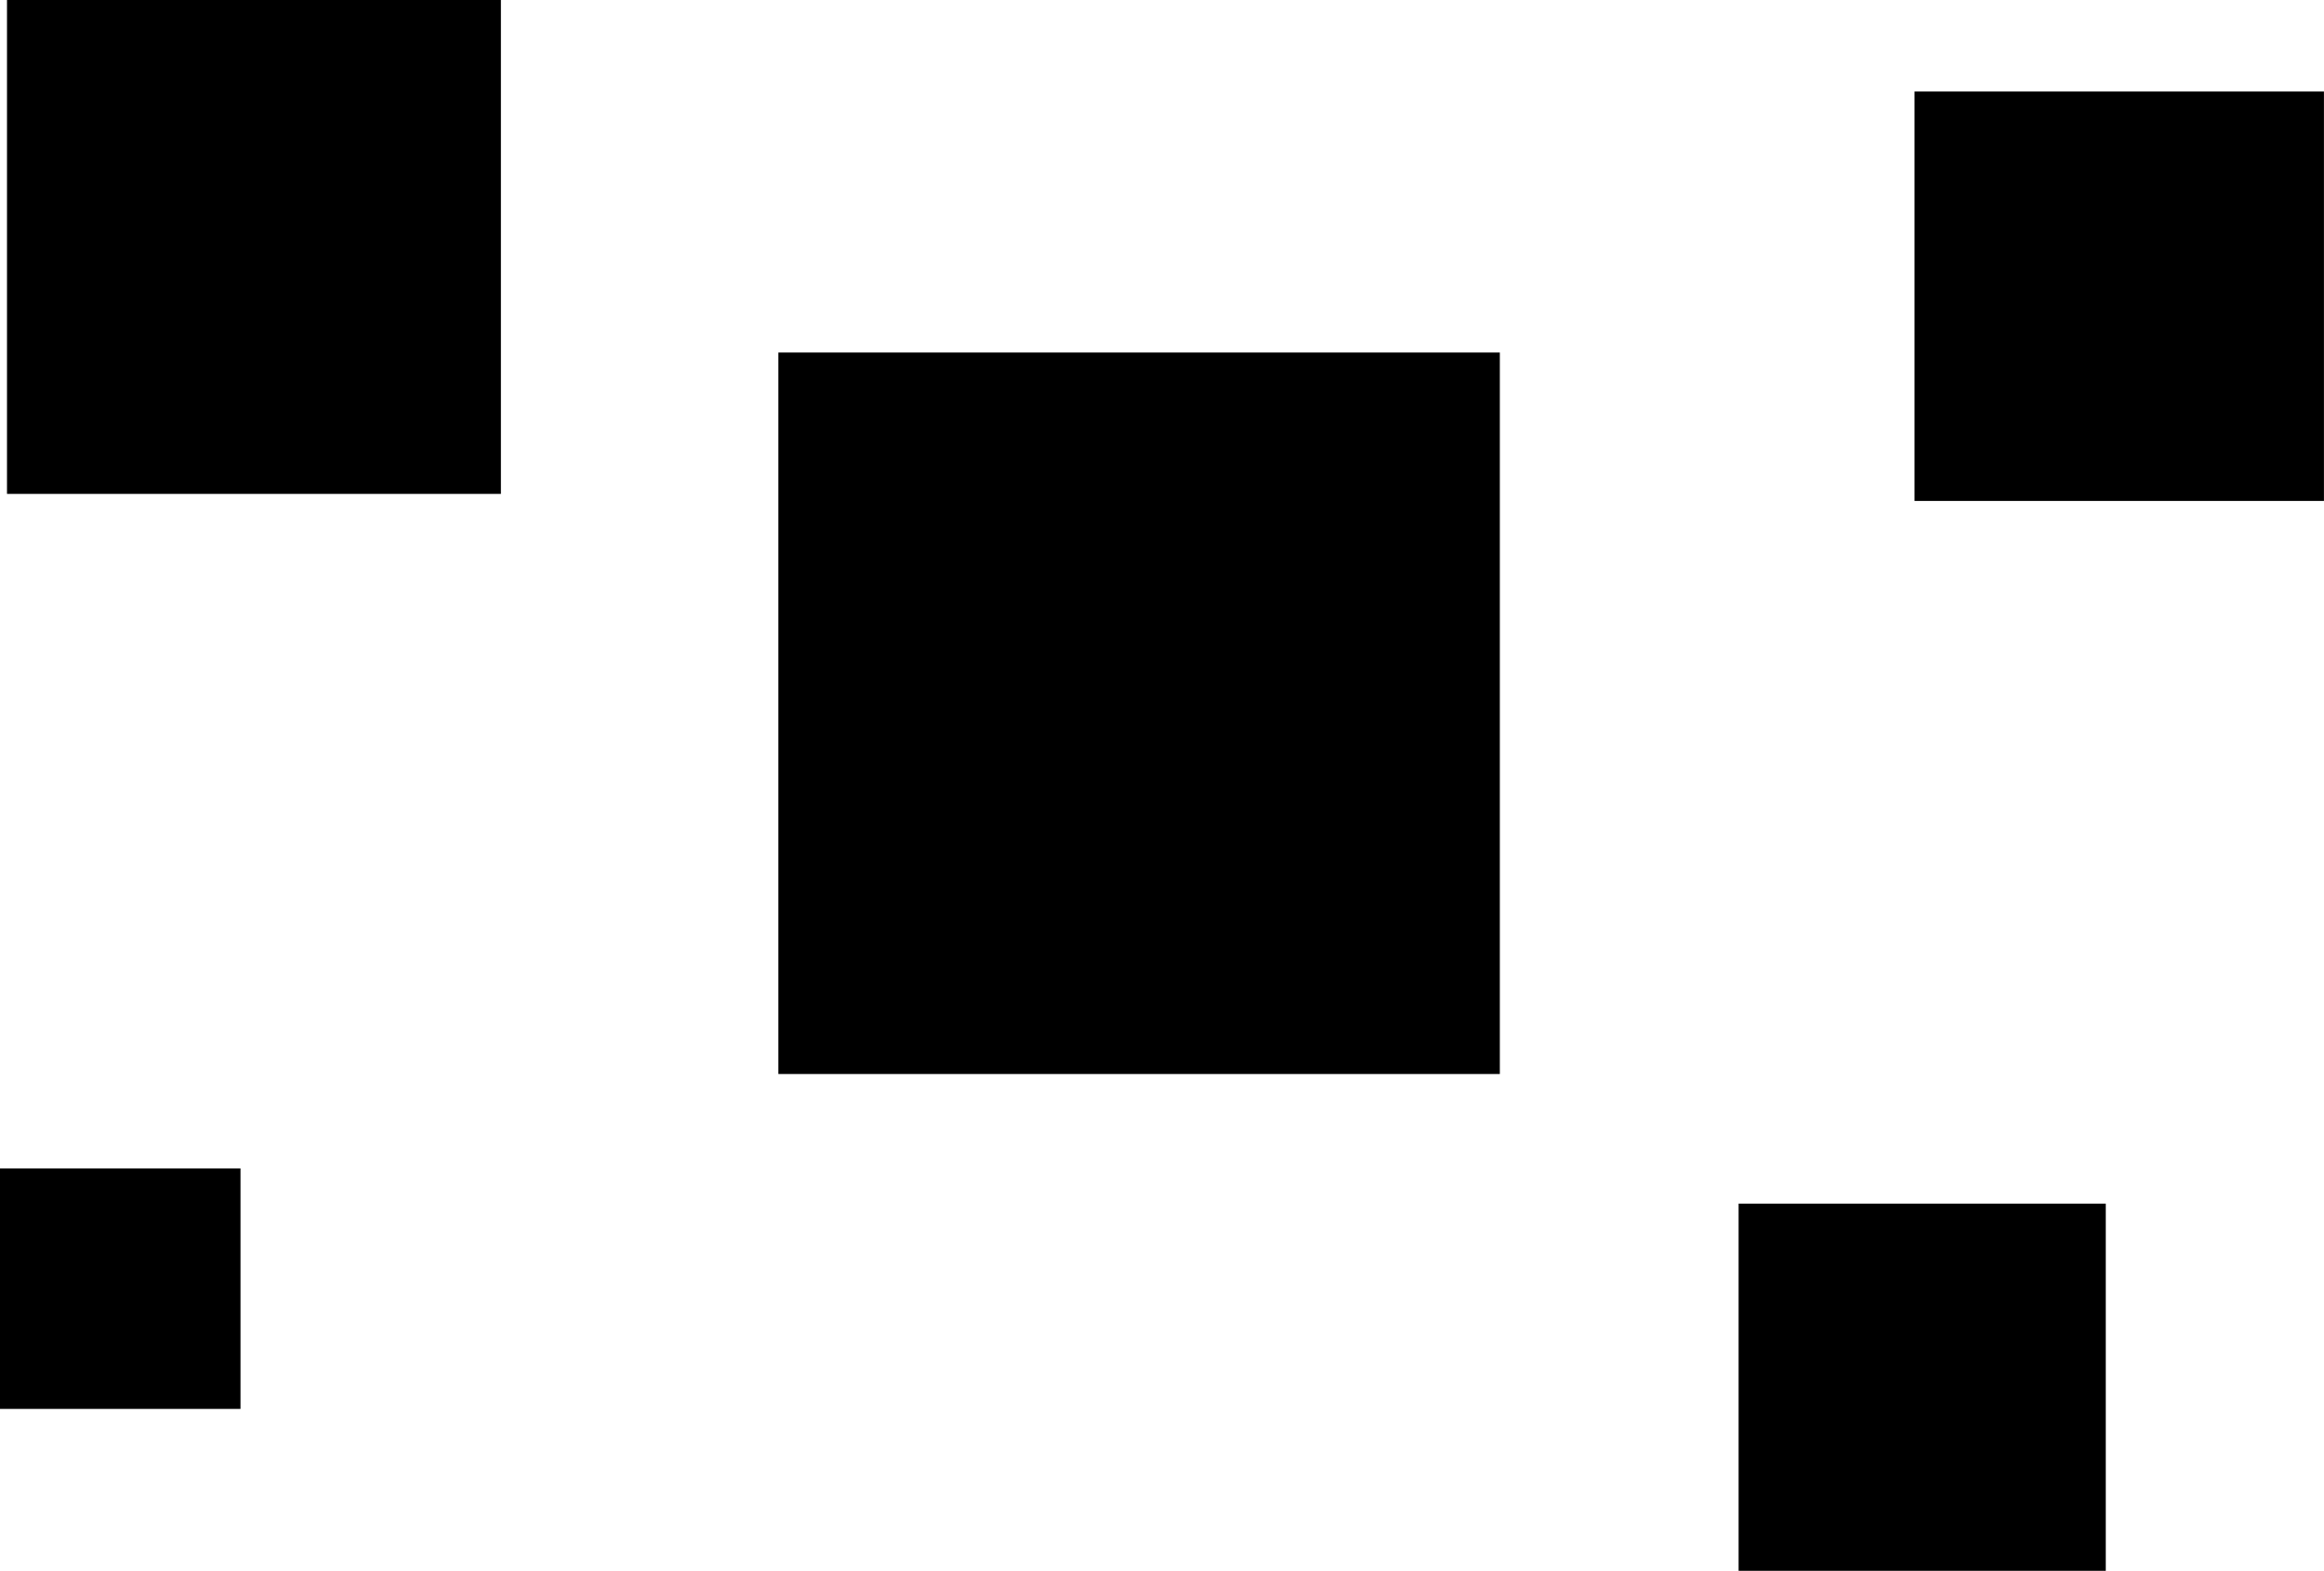 <svg version="1.1" xmlns="http://www.w3.org/2000/svg" xmlns:xlink="http://www.w3.org/1999/xlink" width="47.167" height="31.881" viewBox="0,0,47.167,31.881"><g transform="translate(-217.524,-163.238)"><g data-paper-data="{&quot;isPaintingLayer&quot;:true}" fill="#000000" fill-rule="nonzero" stroke="none" stroke-width="0" stroke-linecap="butt" stroke-linejoin="miter" stroke-miterlimit="10" stroke-dasharray="" stroke-dashoffset="0" style="mix-blend-mode: normal"><path d="M247.964,170.393v14.643h-14.643v-14.643z" data-paper-data="{&quot;index&quot;:null}"/><path d="M260.262,187.667v7.452h-7.452v-7.452z" data-paper-data="{&quot;index&quot;:null}"/><path d="M264.69,165.095v8.31h-8.31v-8.31z" data-paper-data="{&quot;index&quot;:null}"/><path d="M222.405,186.952v4.881h-4.881v-4.881z" data-paper-data="{&quot;index&quot;:null}"/><path d="M227.69,163.238v10.024h-10.024v-10.024z" data-paper-data="{&quot;index&quot;:null}"/></g></g></svg>